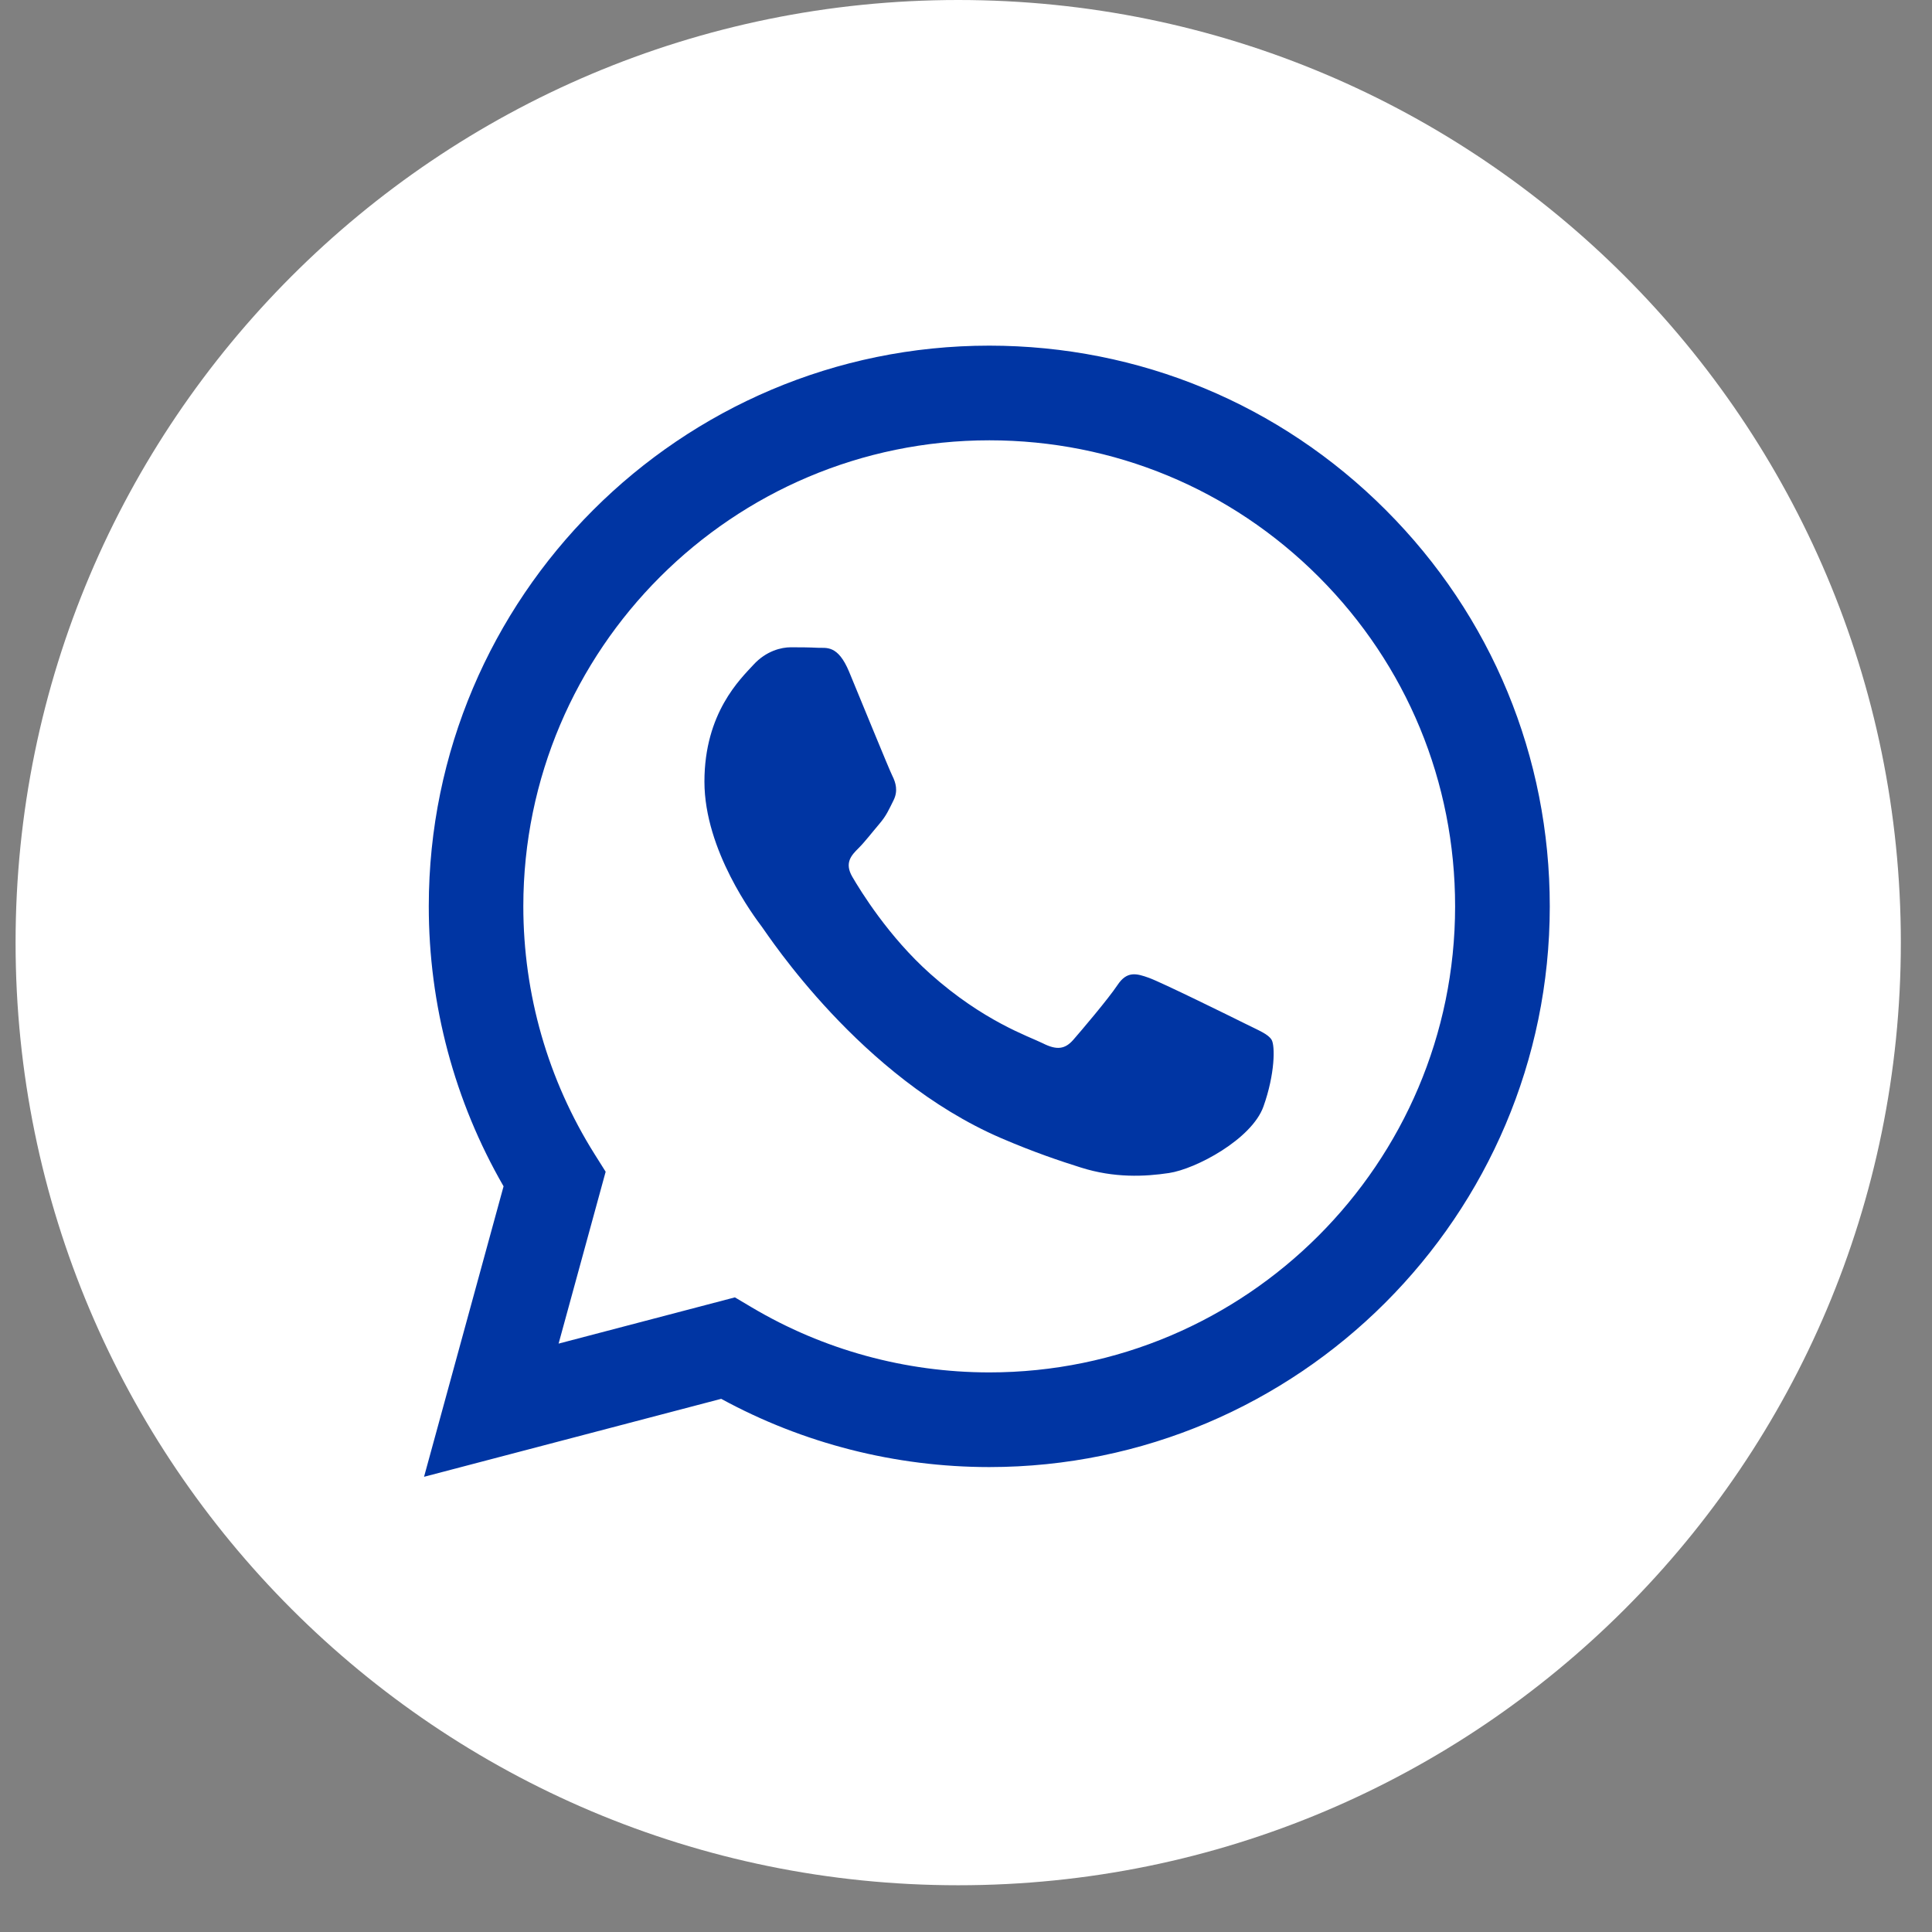 <svg width="31" height="31" viewBox="0 0 31 31" fill="none" xmlns="http://www.w3.org/2000/svg">
<rect x="0" y="0" width="31" height="31" fill="#808080" stroke="none"/>
<g clip-path="url(#clip0_37_619)">
<circle cx="15.25" cy="15" r="14" fill="#0035A3"/>
<path fill-rule="evenodd" clip-rule="evenodd" d="M15.375 30.25C7.022 30.25 0.25 23.478 0.25 15.125C0.25 6.772 7.022 0 15.375 0C23.728 0 30.5 6.772 30.5 15.125C30.5 23.478 23.728 30.25 15.375 30.25ZM15.874 23.54C20.832 23.538 24.865 19.504 24.867 14.546C24.868 12.143 23.934 9.883 22.236 8.184C20.538 6.484 18.279 5.547 15.873 5.546C10.916 5.546 6.882 9.58 6.88 14.539C6.879 16.124 7.293 17.671 8.08 19.035L6.804 23.696L11.572 22.445C12.886 23.162 14.365 23.539 15.87 23.54H15.874Z" fill="white"/>
<path fill-rule="evenodd" clip-rule="evenodd" d="M11.792 20.817L8.963 21.559L9.718 18.801L9.54 18.518C8.792 17.328 8.397 15.952 8.397 14.54C8.399 10.418 11.752 7.065 15.876 7.065C17.872 7.066 19.749 7.844 21.161 9.257C22.572 10.67 23.349 12.548 23.348 14.546C23.346 18.668 19.993 22.021 15.873 22.021H15.87C14.528 22.02 13.213 21.66 12.065 20.979L11.792 20.817ZM20.404 16.685C20.348 16.591 20.198 16.535 19.973 16.422C19.748 16.31 18.644 15.766 18.438 15.691C18.232 15.616 18.082 15.579 17.932 15.804C17.782 16.029 17.352 16.535 17.221 16.685C17.089 16.835 16.958 16.854 16.734 16.741C16.509 16.629 15.785 16.391 14.927 15.626C14.258 15.03 13.807 14.294 13.676 14.069C13.545 13.844 13.662 13.722 13.775 13.61C13.876 13.51 14 13.348 14.112 13.217C14.224 13.085 14.262 12.992 14.337 12.842C14.412 12.692 14.374 12.56 14.318 12.448C14.262 12.336 13.812 11.229 13.625 10.78C13.443 10.341 13.257 10.401 13.119 10.394C12.989 10.387 12.838 10.386 12.689 10.386C12.539 10.386 12.295 10.442 12.089 10.667C11.883 10.892 11.303 11.436 11.303 12.542C11.303 13.648 12.108 14.716 12.221 14.866C12.333 15.016 13.805 17.286 16.059 18.26C16.596 18.491 17.014 18.63 17.341 18.733C17.879 18.904 18.369 18.88 18.756 18.822C19.188 18.758 20.086 18.279 20.273 17.754C20.46 17.229 20.46 16.779 20.404 16.685Z" fill="white"/>
</g>
<defs>
<clipPath id="clip0_37_619">
<rect width="30.25" height="30.25" fill="white" transform="translate(0.25)"/>
</clipPath>
</defs>
</svg>
